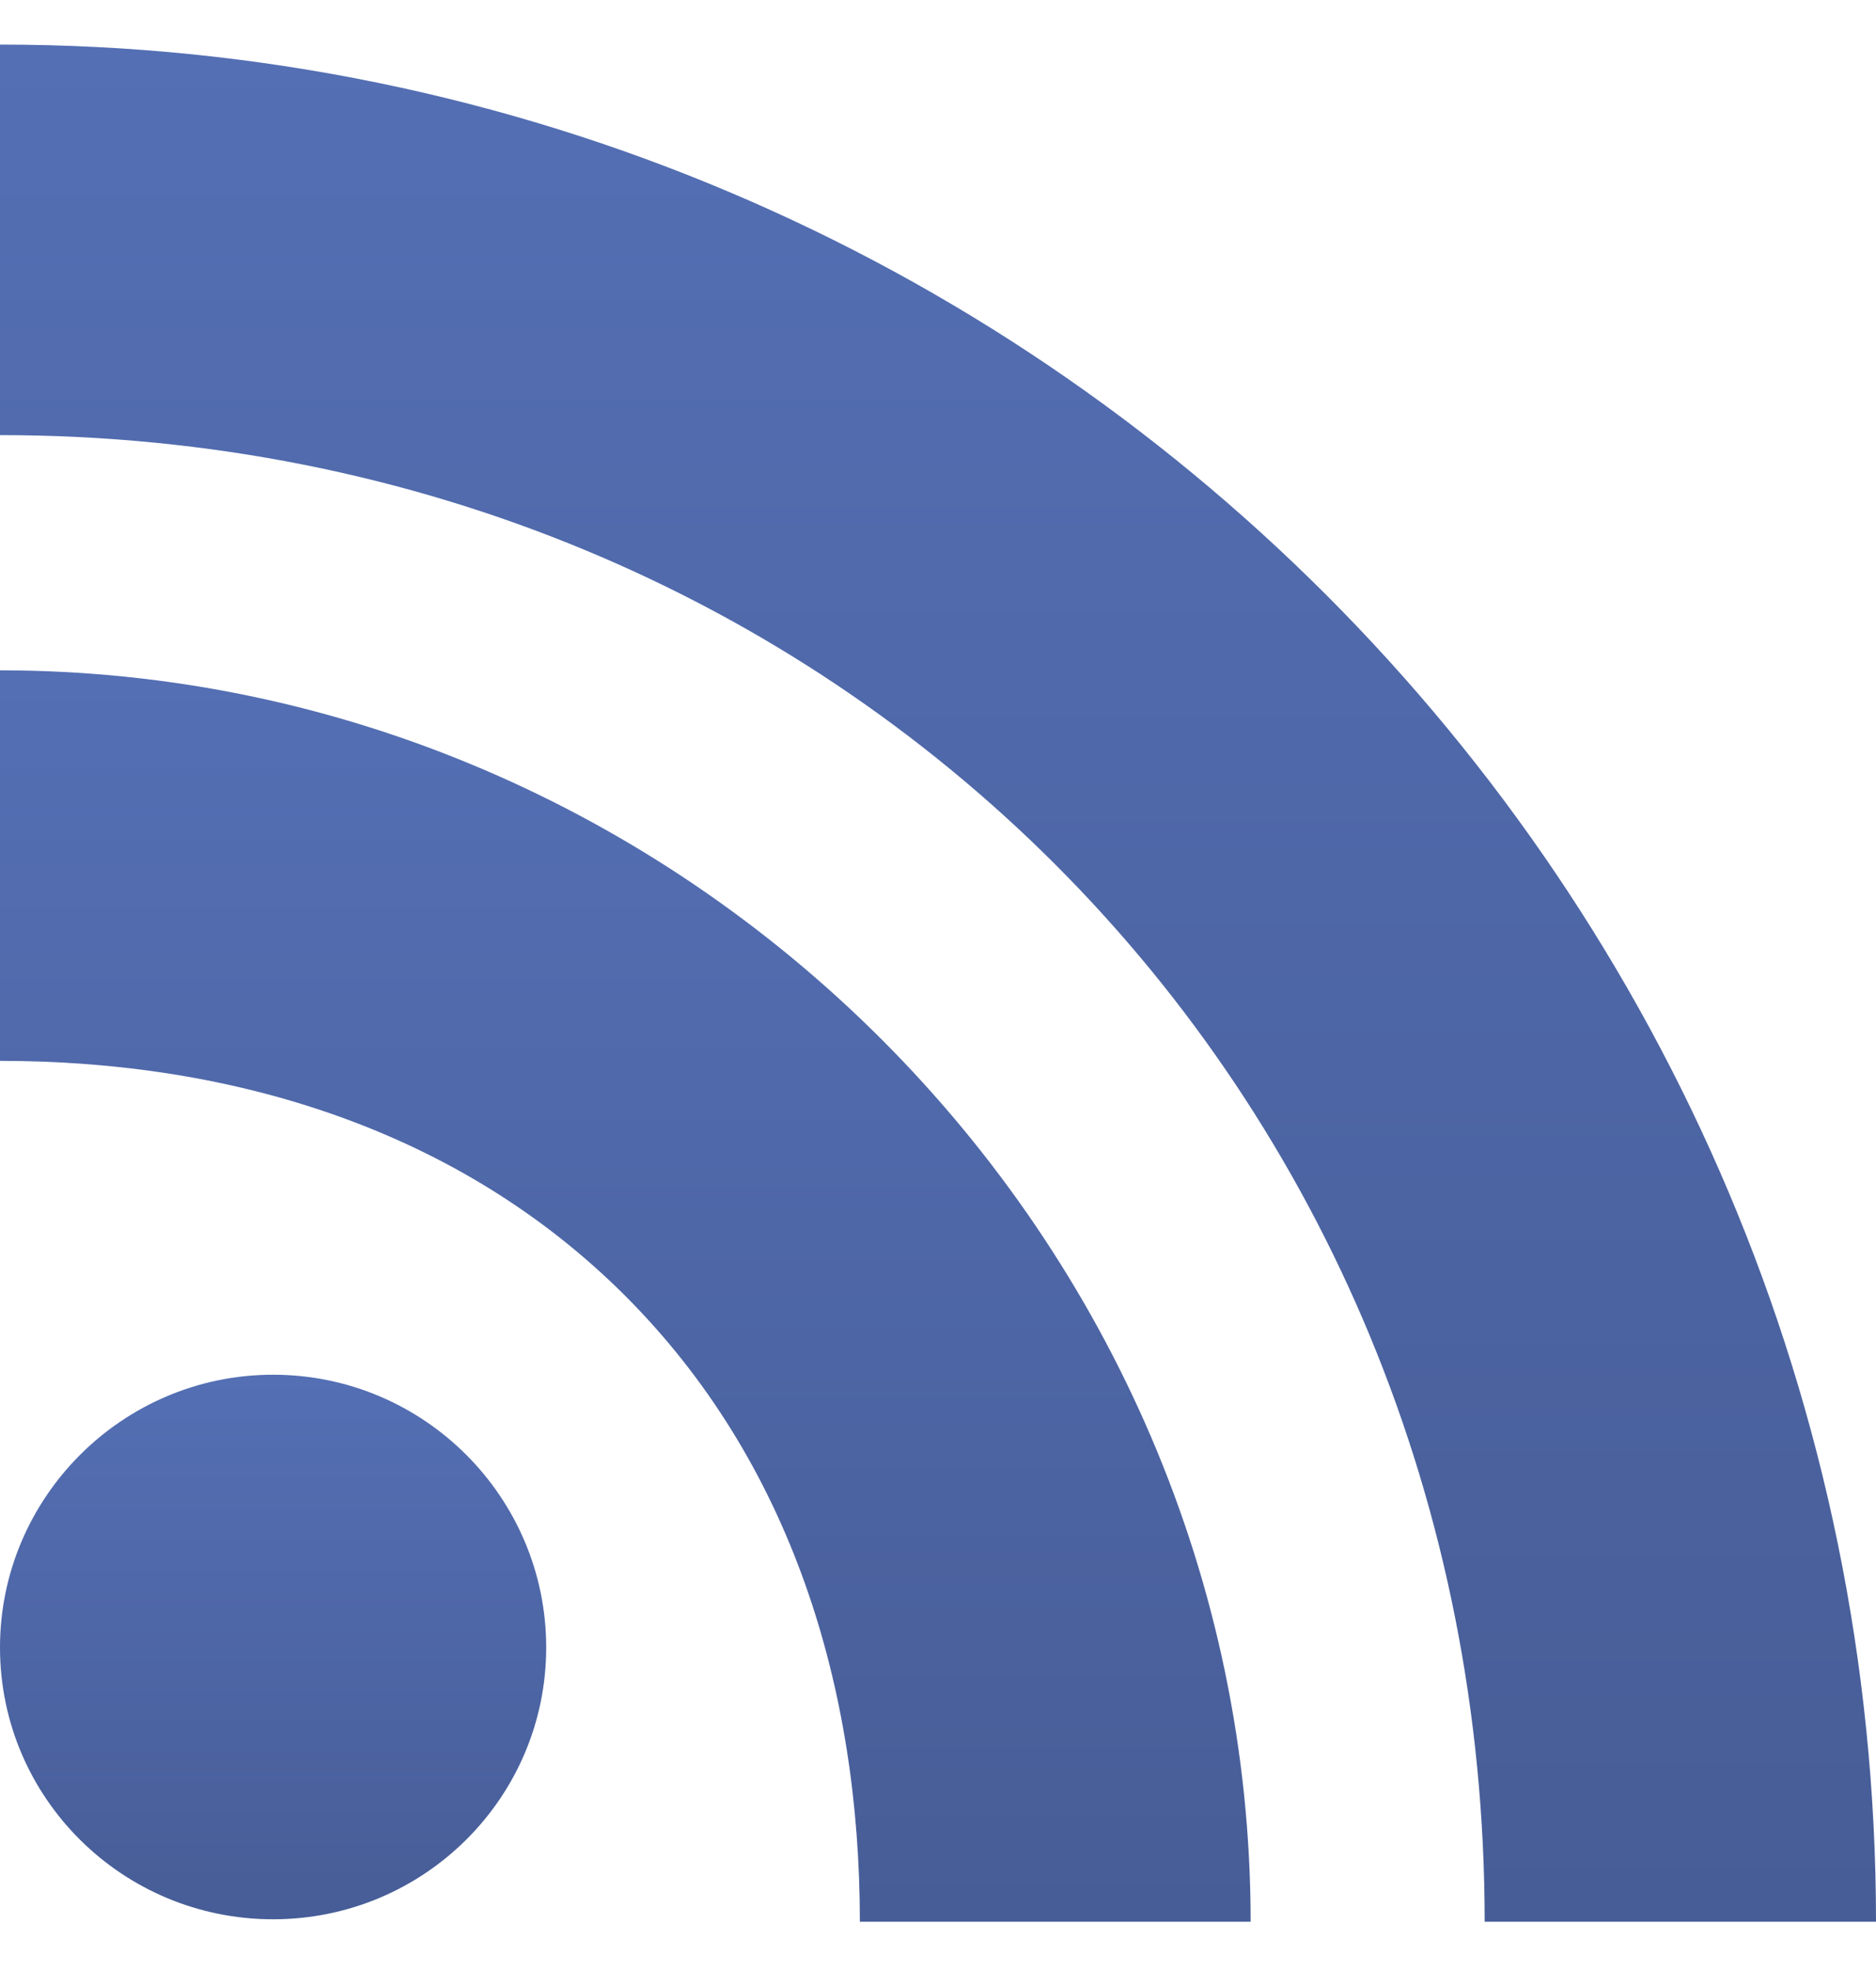 <?xml version="1.0" encoding="UTF-8" standalone="no"?>
<svg width="20px" height="21px" viewBox="0 0 20 21" version="1.1" xmlns="http://www.w3.org/2000/svg" xmlns:xlink="http://www.w3.org/1999/xlink" xmlns:sketch="http://www.bohemiancoding.com/sketch/ns">
    <!-- Generator: Sketch 3.3.2 (12043) - http://www.bohemiancoding.com/sketch -->
    <title>social-rss</title>
    <desc>Created with Sketch.</desc>
    <defs>
        <linearGradient x1="50%" y1="0%" x2="50%" y2="99.538%" id="linearGradient-1">
            <stop stop-color="#546FB4" offset="0%"></stop>
            <stop stop-color="#475D97" offset="100%"></stop>
        </linearGradient>
    </defs>
    <g id="final" stroke="none" stroke-width="1" fill="none" fill-rule="evenodd" sketch:type="MSPage">
        <g id="blog_main-copy-6" sketch:type="MSArtboardGroup" transform="translate(-972, -485)" fill="url(#linearGradient-1)">
            <g id="social-rss" sketch:type="MSLayerGroup" transform="translate(972, 485.475)">
                <g id="Group" transform="translate(0, 0)" sketch:type="MSShapeGroup">
                    <path d="M2.911,14.172 C1.307,14.172 0,15.479 0,17.078 C0,18.682 1.307,19.974 2.911,19.974 C4.521,19.974 5.823,18.677 5.823,17.078 C5.823,15.479 4.521,14.172 2.911,14.172 L2.911,14.172 Z" id="Shape"></path>
                    <path d="M0,6.667 L0,10.828 C2.5,10.828 4.901,11.568 6.667,13.333 C8.432,15.099 9.167,17.495 9.167,20 L13.333,20 C13.333,12.714 7.292,6.667 0,6.667 L0,6.667 Z" id="Shape"></path>
                    <path d="M0,0 L0,4.161 C8.906,4.161 15.828,11.089 15.828,20 L20,20 C20,8.974 11.042,0 0,0 L0,0 Z" id="Shape"></path>
                </g>
            </g>
        </g>
    </g>
</svg>